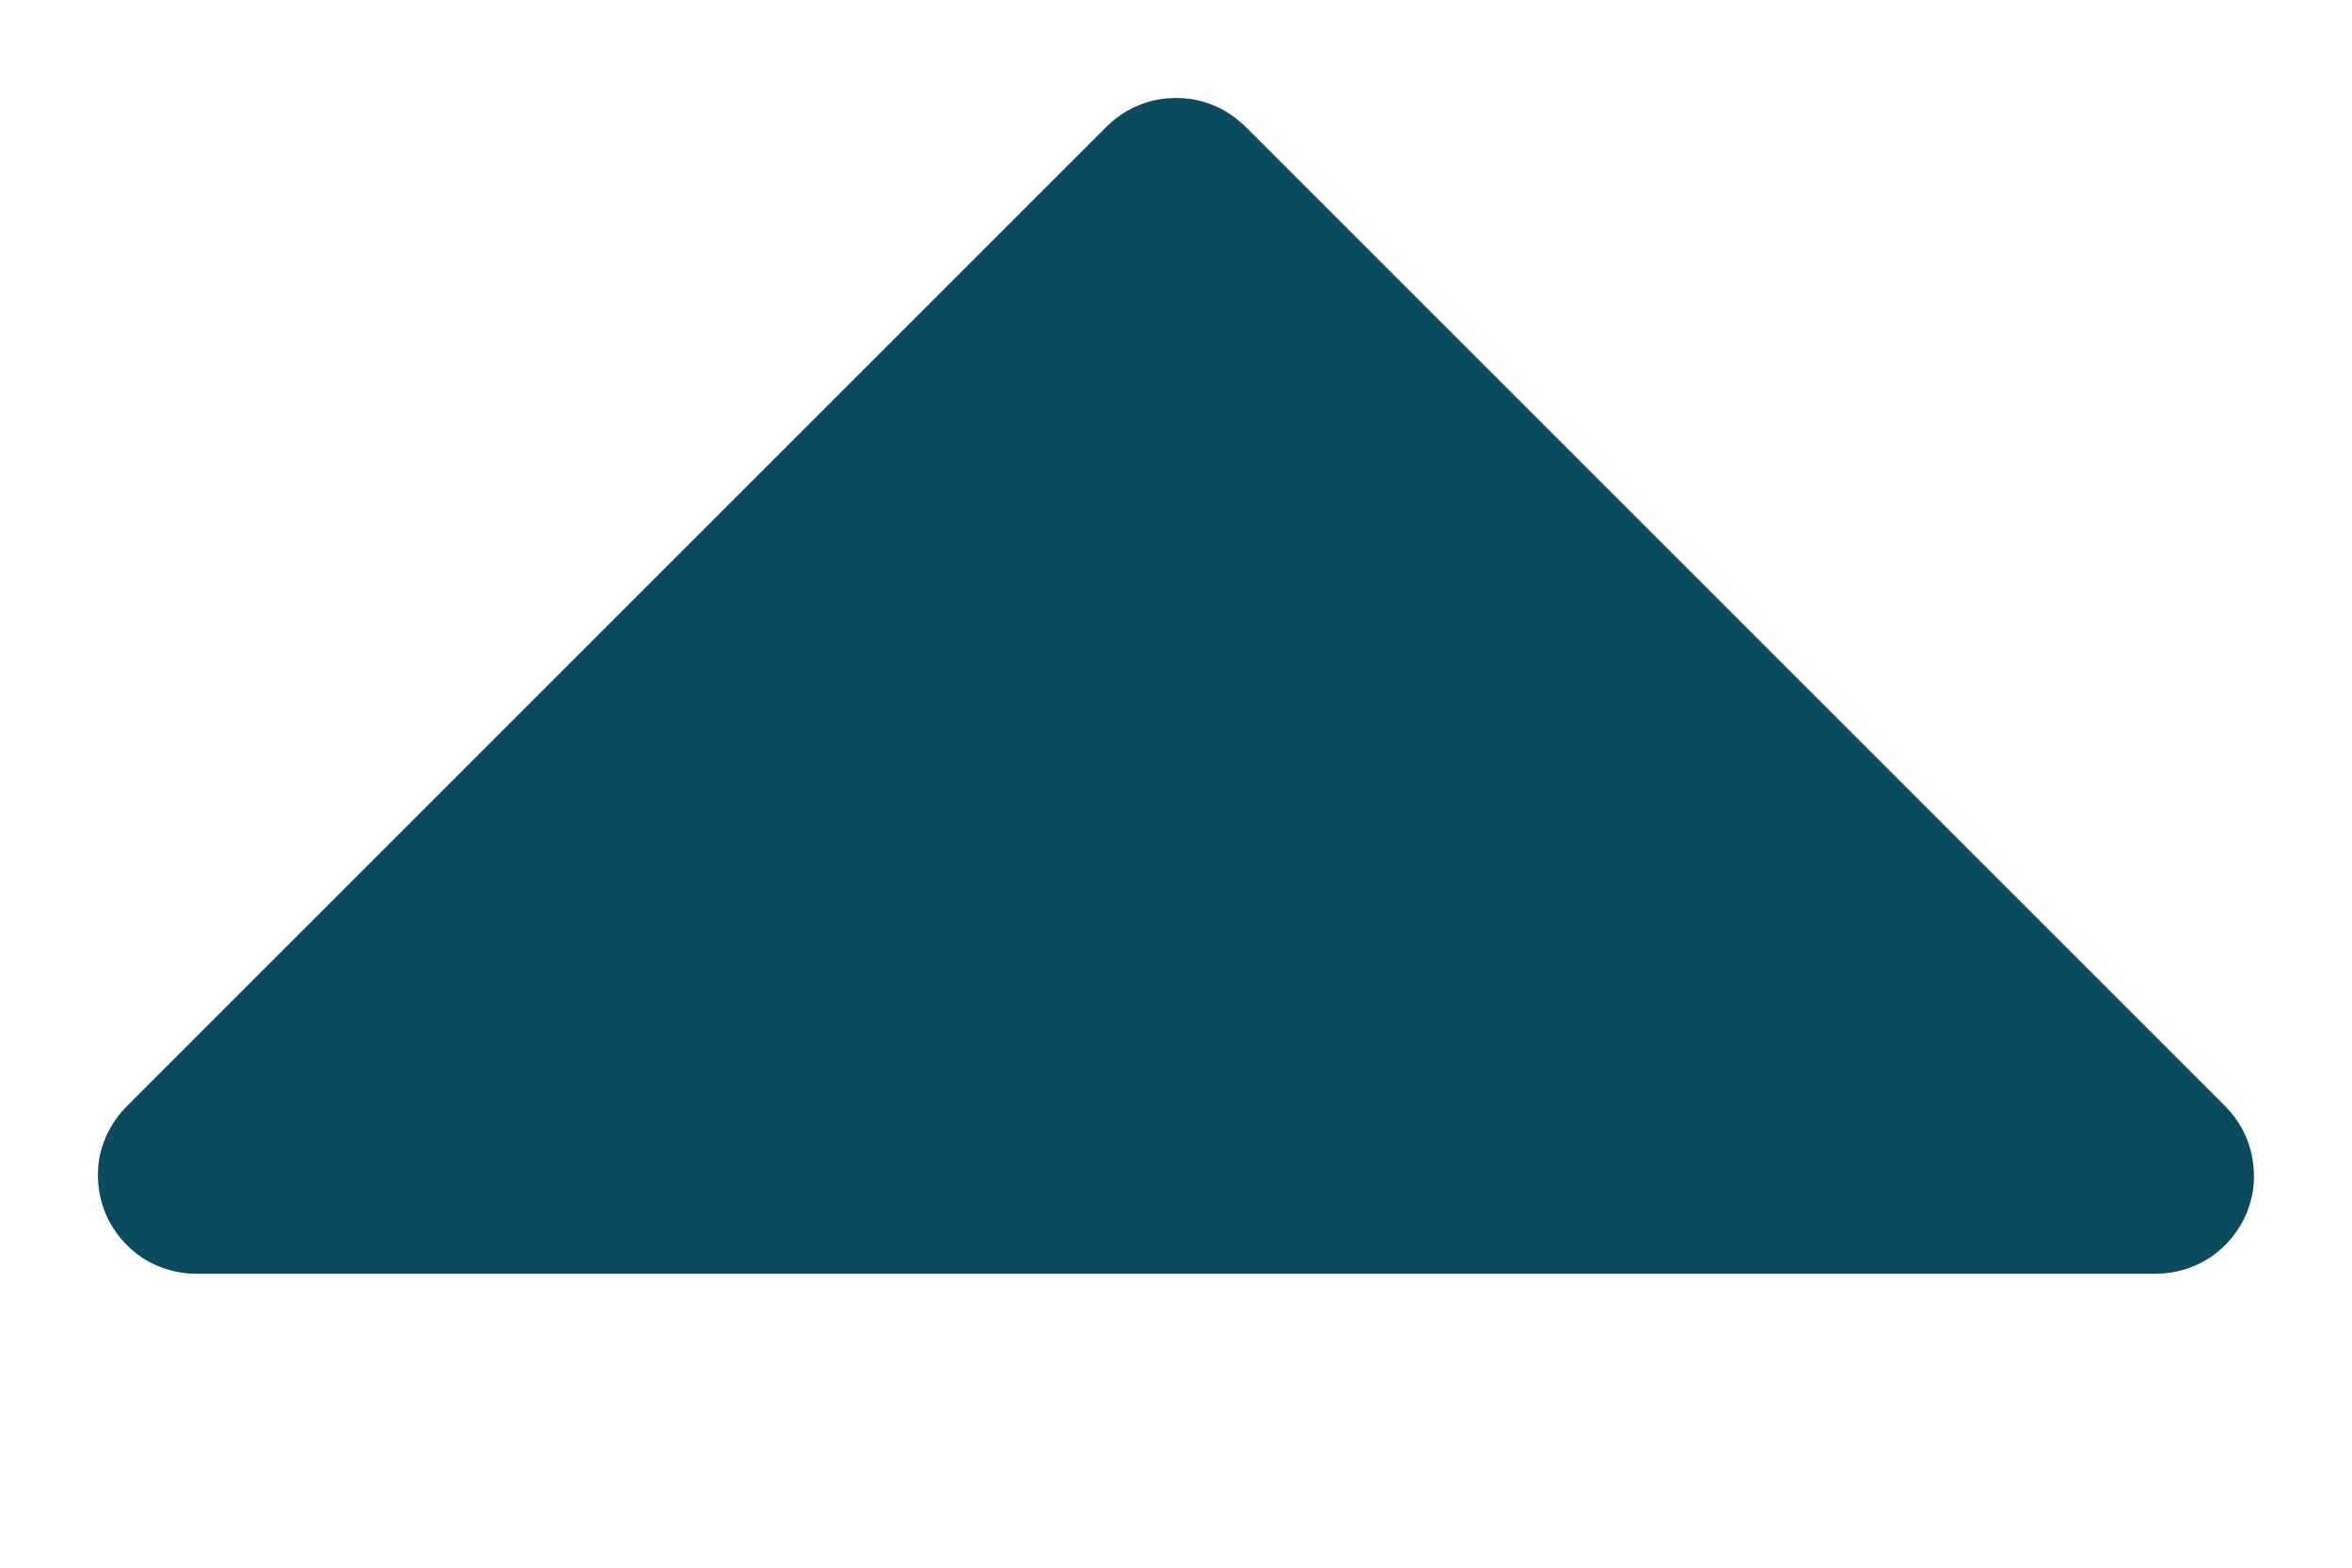 <svg width="6" height="4" viewBox="0 0 6 4" fill="none" xmlns="http://www.w3.org/2000/svg">
<path d="M0.323 2.823L2.823 0.323C2.846 0.3 2.874 0.281 2.904 0.269C2.934 0.256 2.967 0.25 3 0.25C3.033 0.25 3.065 0.256 3.096 0.269C3.126 0.281 3.153 0.3 3.177 0.323L5.677 2.823C5.712 2.858 5.736 2.903 5.745 2.951C5.755 3 5.75 3.05 5.731 3.096C5.712 3.141 5.68 3.18 5.639 3.208C5.598 3.235 5.549 3.25 5.5 3.25L0.5 3.25C0.45 3.25 0.402 3.235 0.361 3.208C0.32 3.18 0.288 3.141 0.269 3.096C0.25 3.05 0.245 3 0.254 2.951C0.264 2.903 0.288 2.858 0.323 2.823Z" fill="#0C4A60"/>
</svg>
